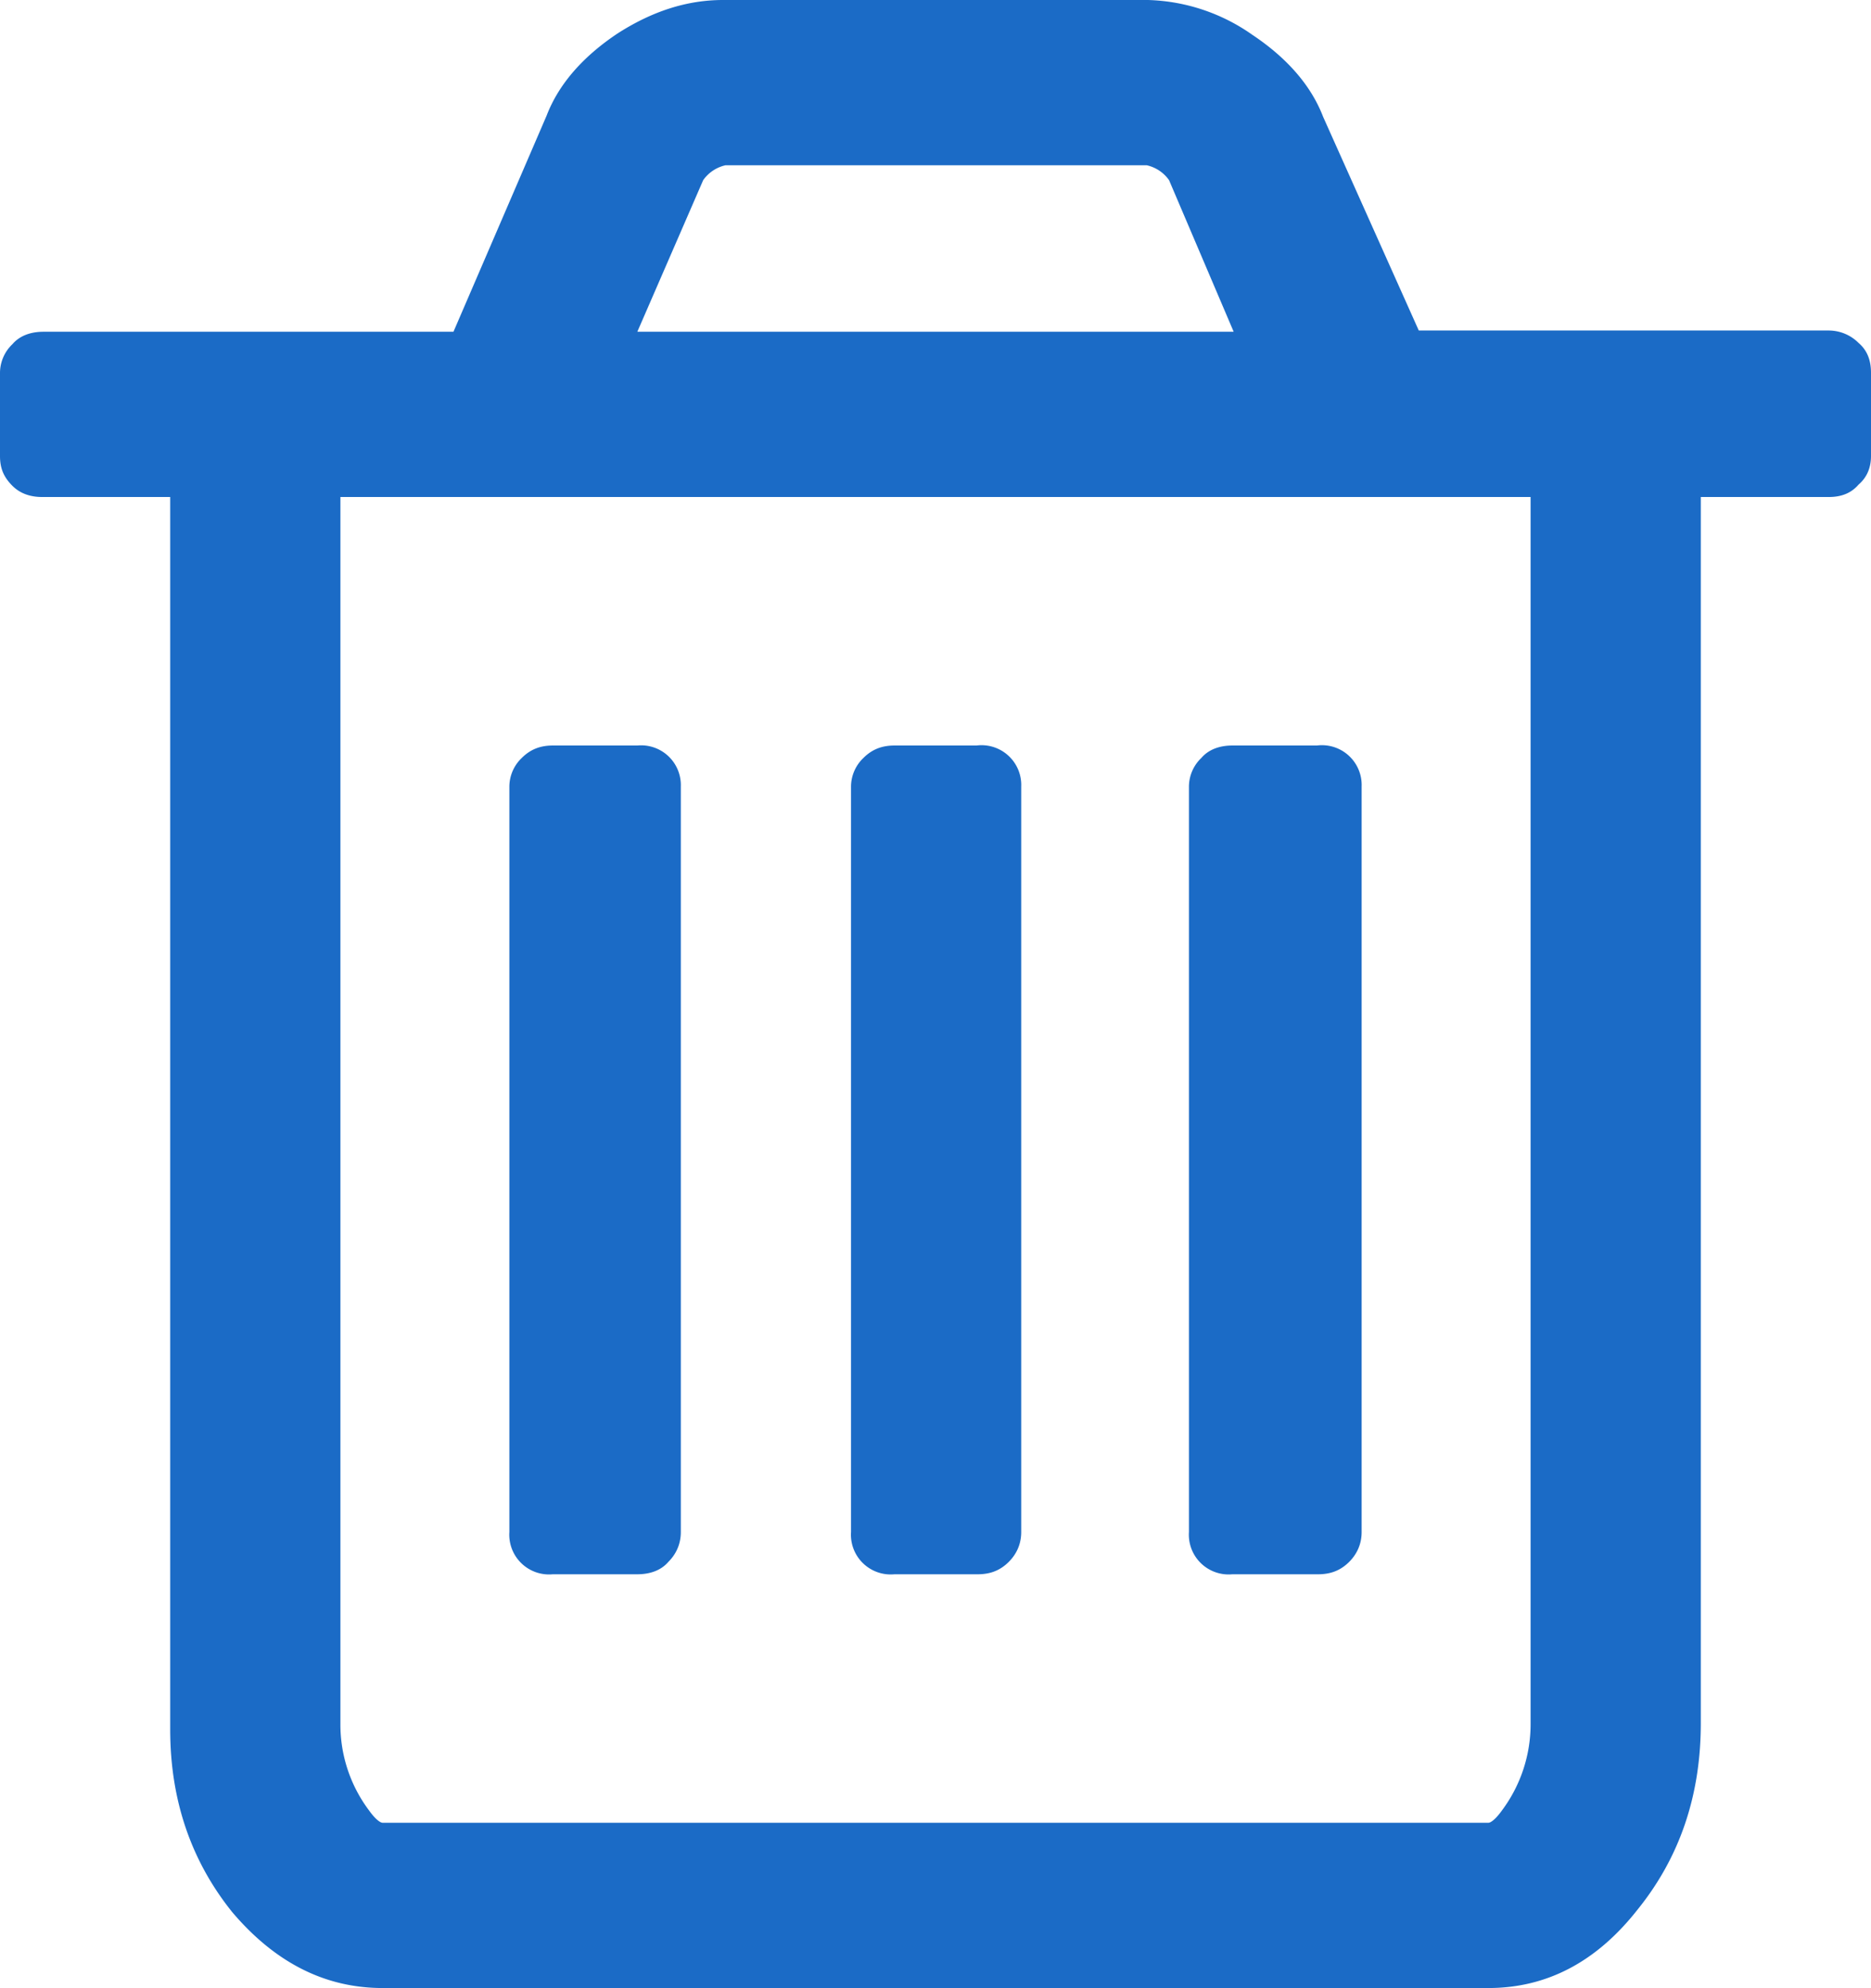 <svg xmlns="http://www.w3.org/2000/svg" width="15.06" height="16" viewBox="0 0 15.06 16"><path fill="#1b6bc6" d="M14.96 2.76a.34.34 0 0 0-.24-.1h-3.3L10.65.94c-.1-.26-.3-.48-.57-.66A1.53 1.53 0 0 0 9.24 0H5.82c-.29 0-.57.09-.85.27-.27.18-.47.4-.57.66l-.75 1.74H.35c-.1 0-.19.03-.25.1A.32.32 0 0 0 0 3v.67c0 .1.03.17.1.24.06.06.14.09.24.09h1.03v9.92c0 .57.17 1.06.5 1.47.34.4.74.61 1.21.61h8.9c.47 0 .87-.21 1.2-.63.34-.42.51-.92.51-1.5V4h1.03c.1 0 .18-.03.24-.1.07-.06.1-.14.1-.23V3c0-.1-.03-.18-.1-.24zm-9.3-1.31a.3.3 0 0 1 .18-.12h3.39a.3.3 0 0 1 .18.12l.52 1.22h-4.8l.53-1.22zm6.66 12.42a1.16 1.16 0 0 1-.23.7c-.05.07-.09.1-.11.1h-8.9c-.02 0-.06-.03-.11-.1a1.15 1.15 0 0 1-.23-.7V4h9.58v9.88z"/><path fill="#1b6bc6" d="M4.45 12.67h.68c.1 0 .19-.03.25-.1.06-.06.1-.14.1-.24v-6A.32.32 0 0 0 5.13 6h-.68c-.1 0-.18.03-.25.1a.32.32 0 0 0-.1.23v6a.32.32 0 0 0 .35.34zM7.19 12.67h.68c.1 0 .18-.03.25-.1.06-.06.1-.14.1-.24v-6A.32.32 0 0 0 7.86 6H7.2c-.1 0-.18.03-.25.1a.32.32 0 0 0-.1.23v6a.32.32 0 0 0 .35.34zM9.93 12.67h.68c.1 0 .18-.03.25-.1.06-.06.1-.14.1-.24v-6A.32.32 0 0 0 10.6 6h-.68c-.1 0-.19.03-.25.1a.32.32 0 0 0-.1.23v6a.32.32 0 0 0 .35.34z"/></svg>